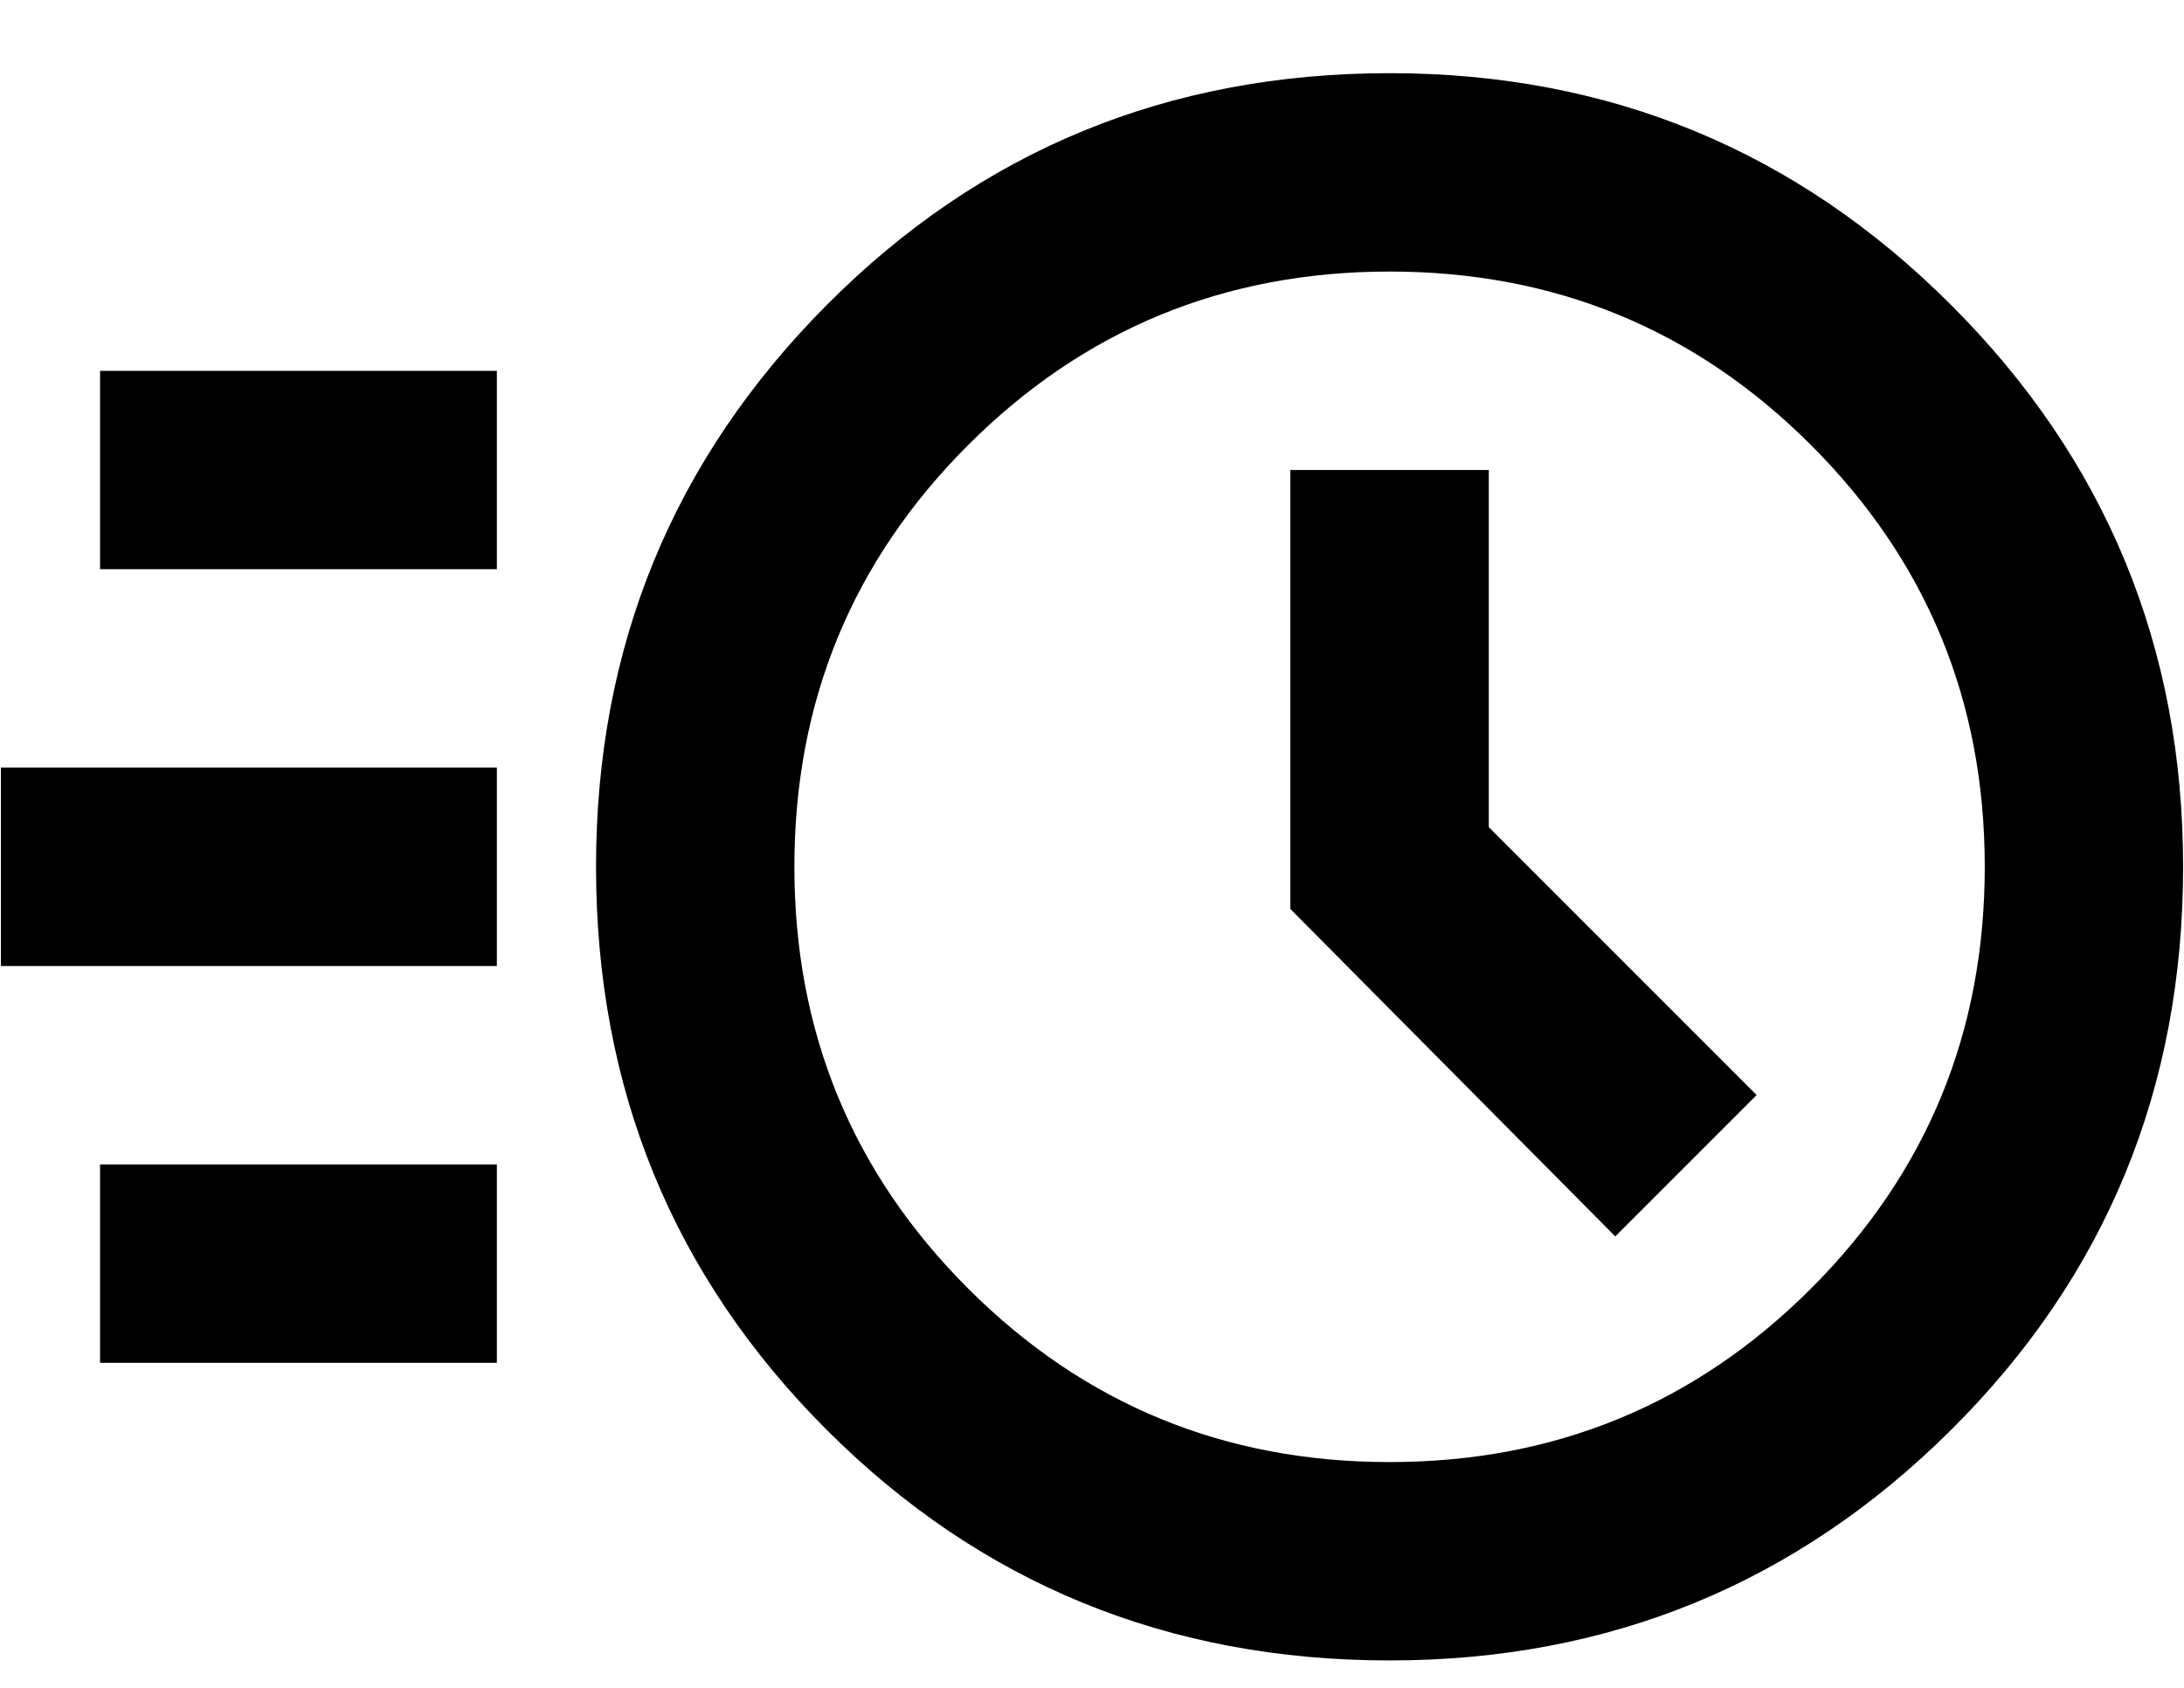 <svg width="22" height="17" viewBox="0 0 22 17" fill="none" xmlns="http://www.w3.org/2000/svg">
<path d="M13.998 16.724C11.766 16.724 9.876 15.95 8.327 14.401C6.778 12.852 6.004 10.962 6.004 8.73C6.004 6.516 6.778 4.63 8.327 3.073C9.876 1.515 11.766 0.737 13.998 0.737C16.212 0.737 18.098 1.515 19.655 3.073C21.213 4.63 21.991 6.516 21.991 8.73C21.991 10.962 21.213 12.852 19.655 14.401C18.098 15.95 16.212 16.724 13.998 16.724ZM13.998 14.726C15.663 14.726 17.078 14.143 18.244 12.977C19.41 11.811 19.993 10.396 19.993 8.73C19.993 7.065 19.41 5.65 18.244 4.484C17.078 3.318 15.663 2.735 13.998 2.735C12.332 2.735 10.917 3.318 9.751 4.484C8.585 5.65 8.002 7.065 8.002 8.73C8.002 10.396 8.585 11.811 9.751 12.977C10.917 14.143 12.332 14.726 13.998 14.726ZM16.271 12.453L17.695 11.029L14.997 8.331V4.734H12.998V9.155L16.271 12.453ZM1.008 5.733V3.735H5.005V5.733H1.008ZM0.009 9.73V7.731H5.005V9.73H0.009ZM1.008 13.726V11.728H5.005V13.726H1.008Z" fill="black"/>
</svg>
